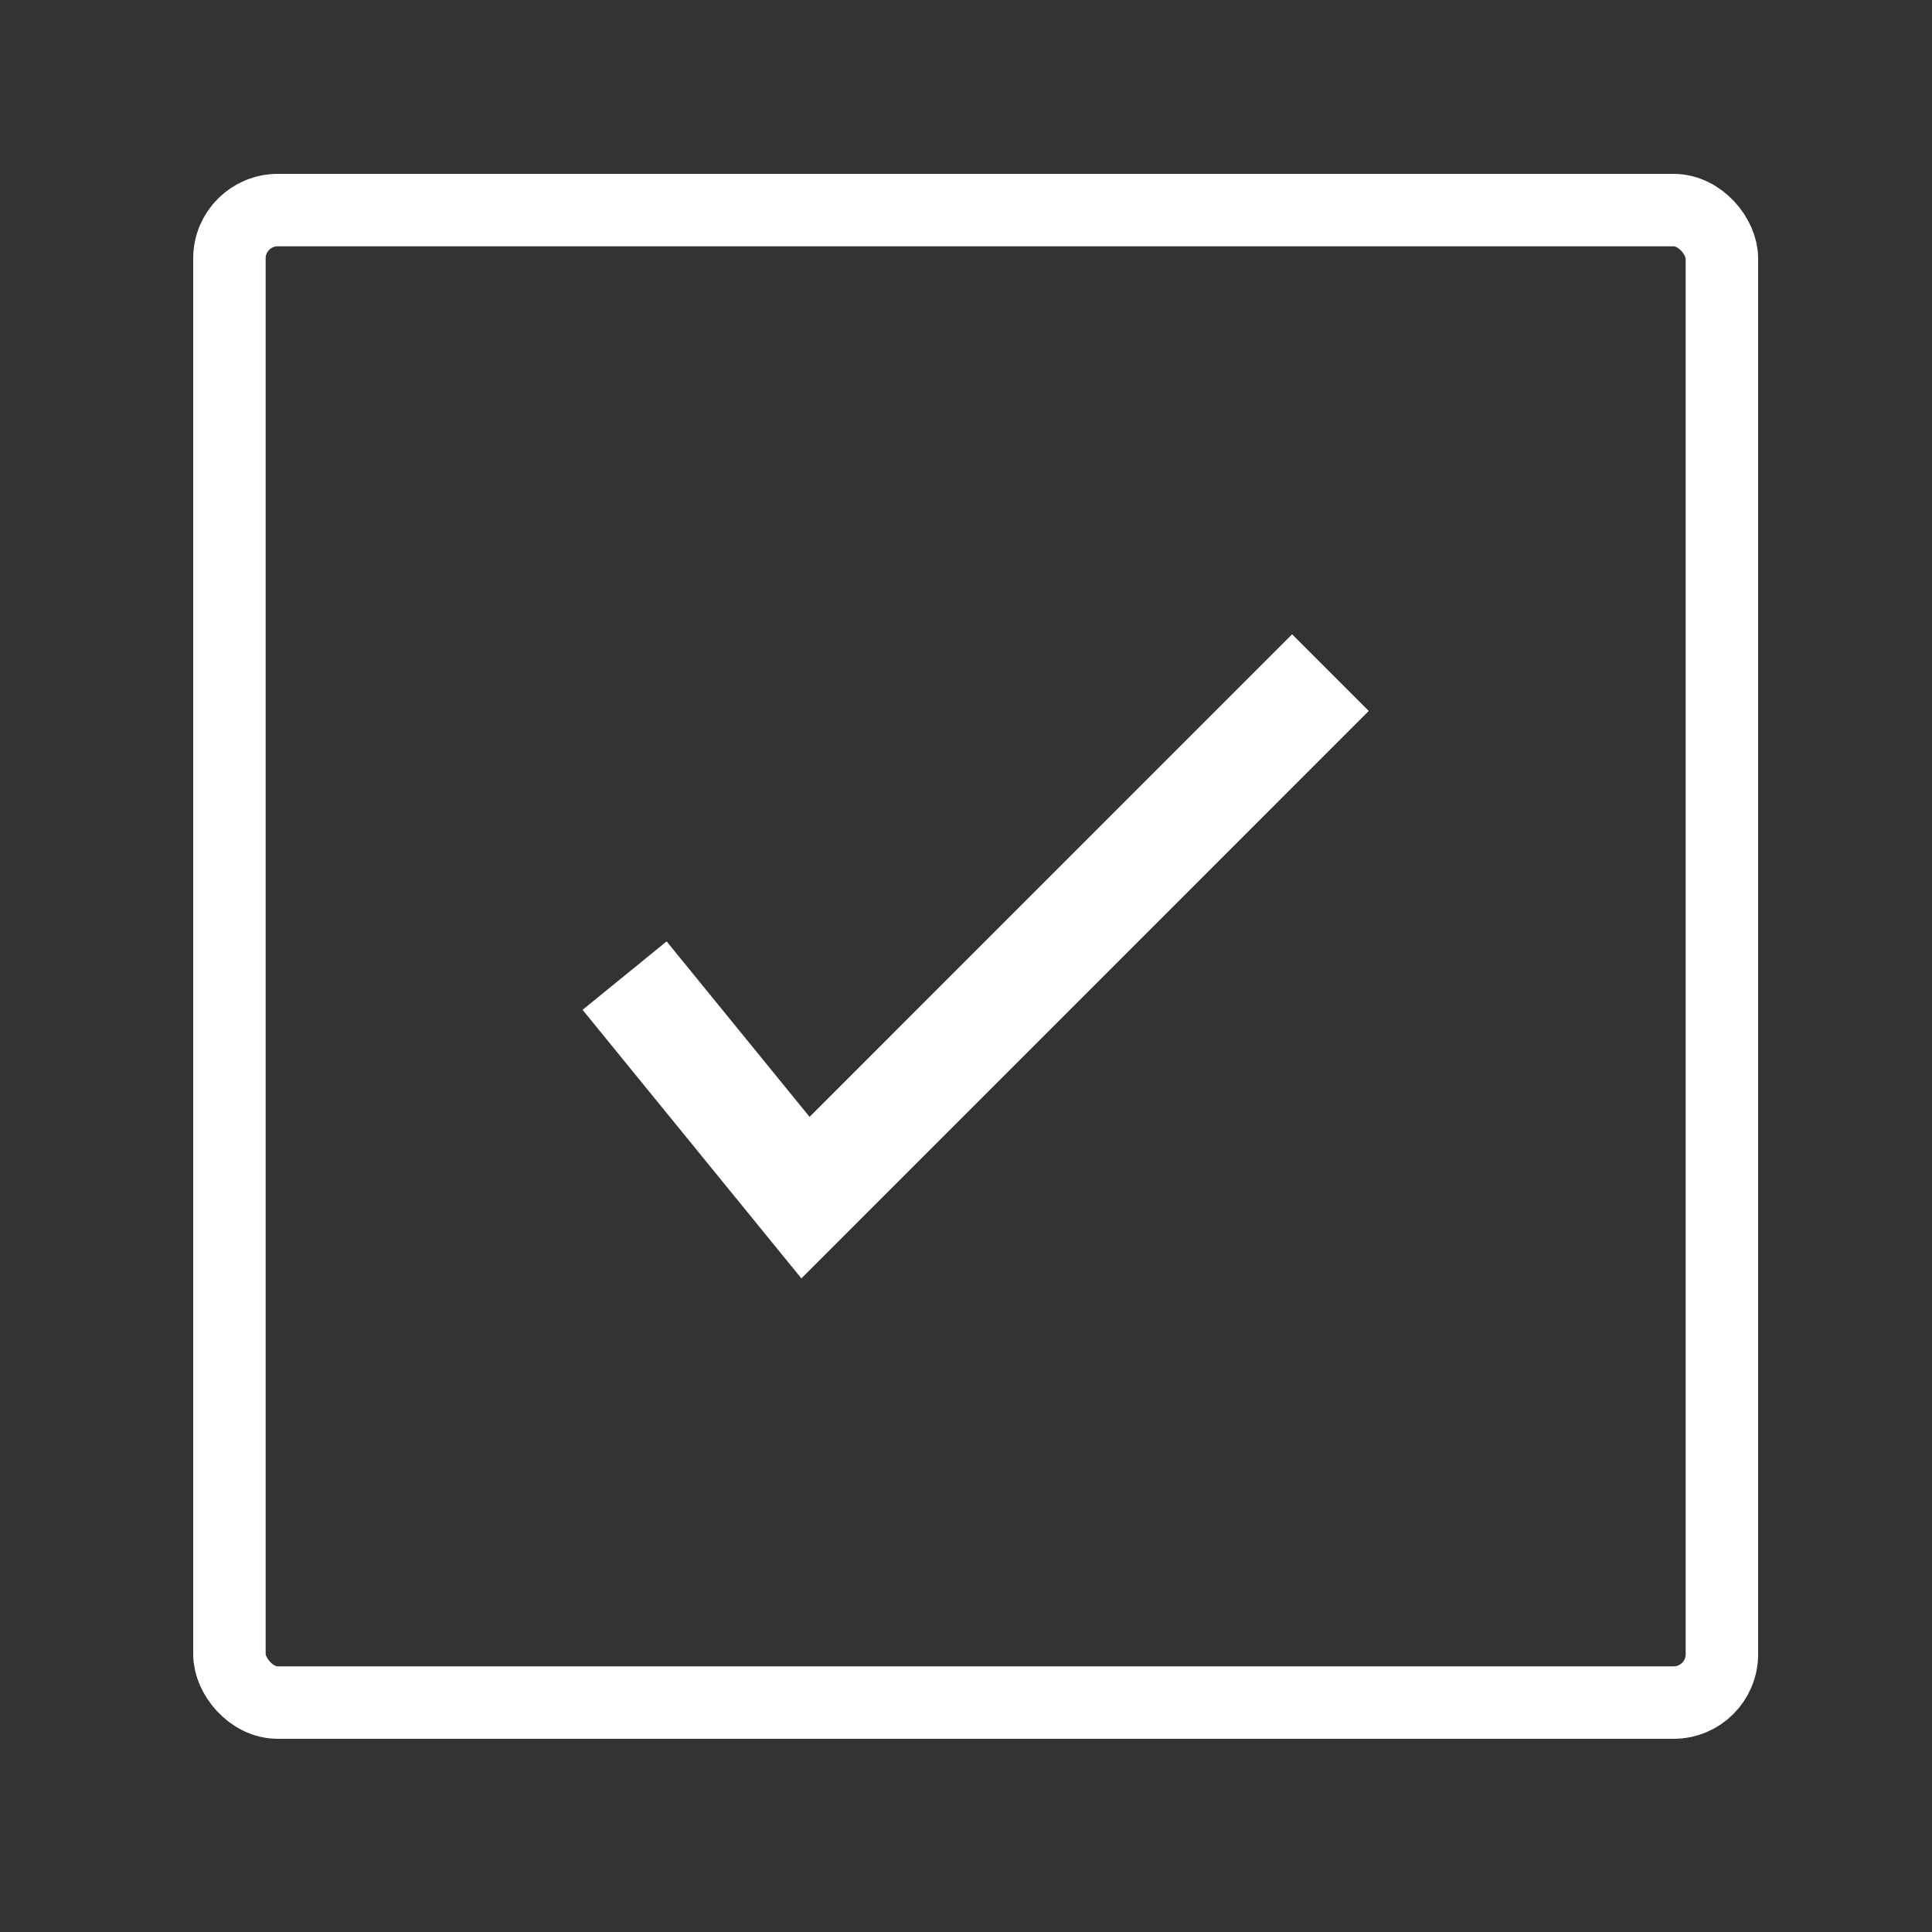 <svg width="400" height="400" xmlns="http://www.w3.org/2000/svg">
 <rect width="100%" height="100%" fill="#333333" stroke="none"/>
 <defs>
  <style>.cls-1{fill:#1e1e1c;}.cls-2{fill:#010101;}</style>
 </defs>
 <title>seperate-icons</title>
 <g>
  <title>background</title>
  <rect fill="none" id="canvas_background" height="402.004" width="402.004" y="-1" x="-1"/>
 </g>
 <g>
  <title>Layer 1</title>
  <rect rx="10" id="svg_2" height="309" width="309" y="43.5" x="47.5" stroke-width="15" stroke="#ffffff" fill="none"/>
  <path id="svg_3" d="m267.515,131.325l-99.9,99.91l-29.6,-36.33l-17.4,14.17l45.3,55.6l117.47,-117.48l-15.87,-15.87" stroke-linecap="null" stroke-linejoin="null" stroke-width="null" fill="#ffffff"/>
 </g>
</svg>